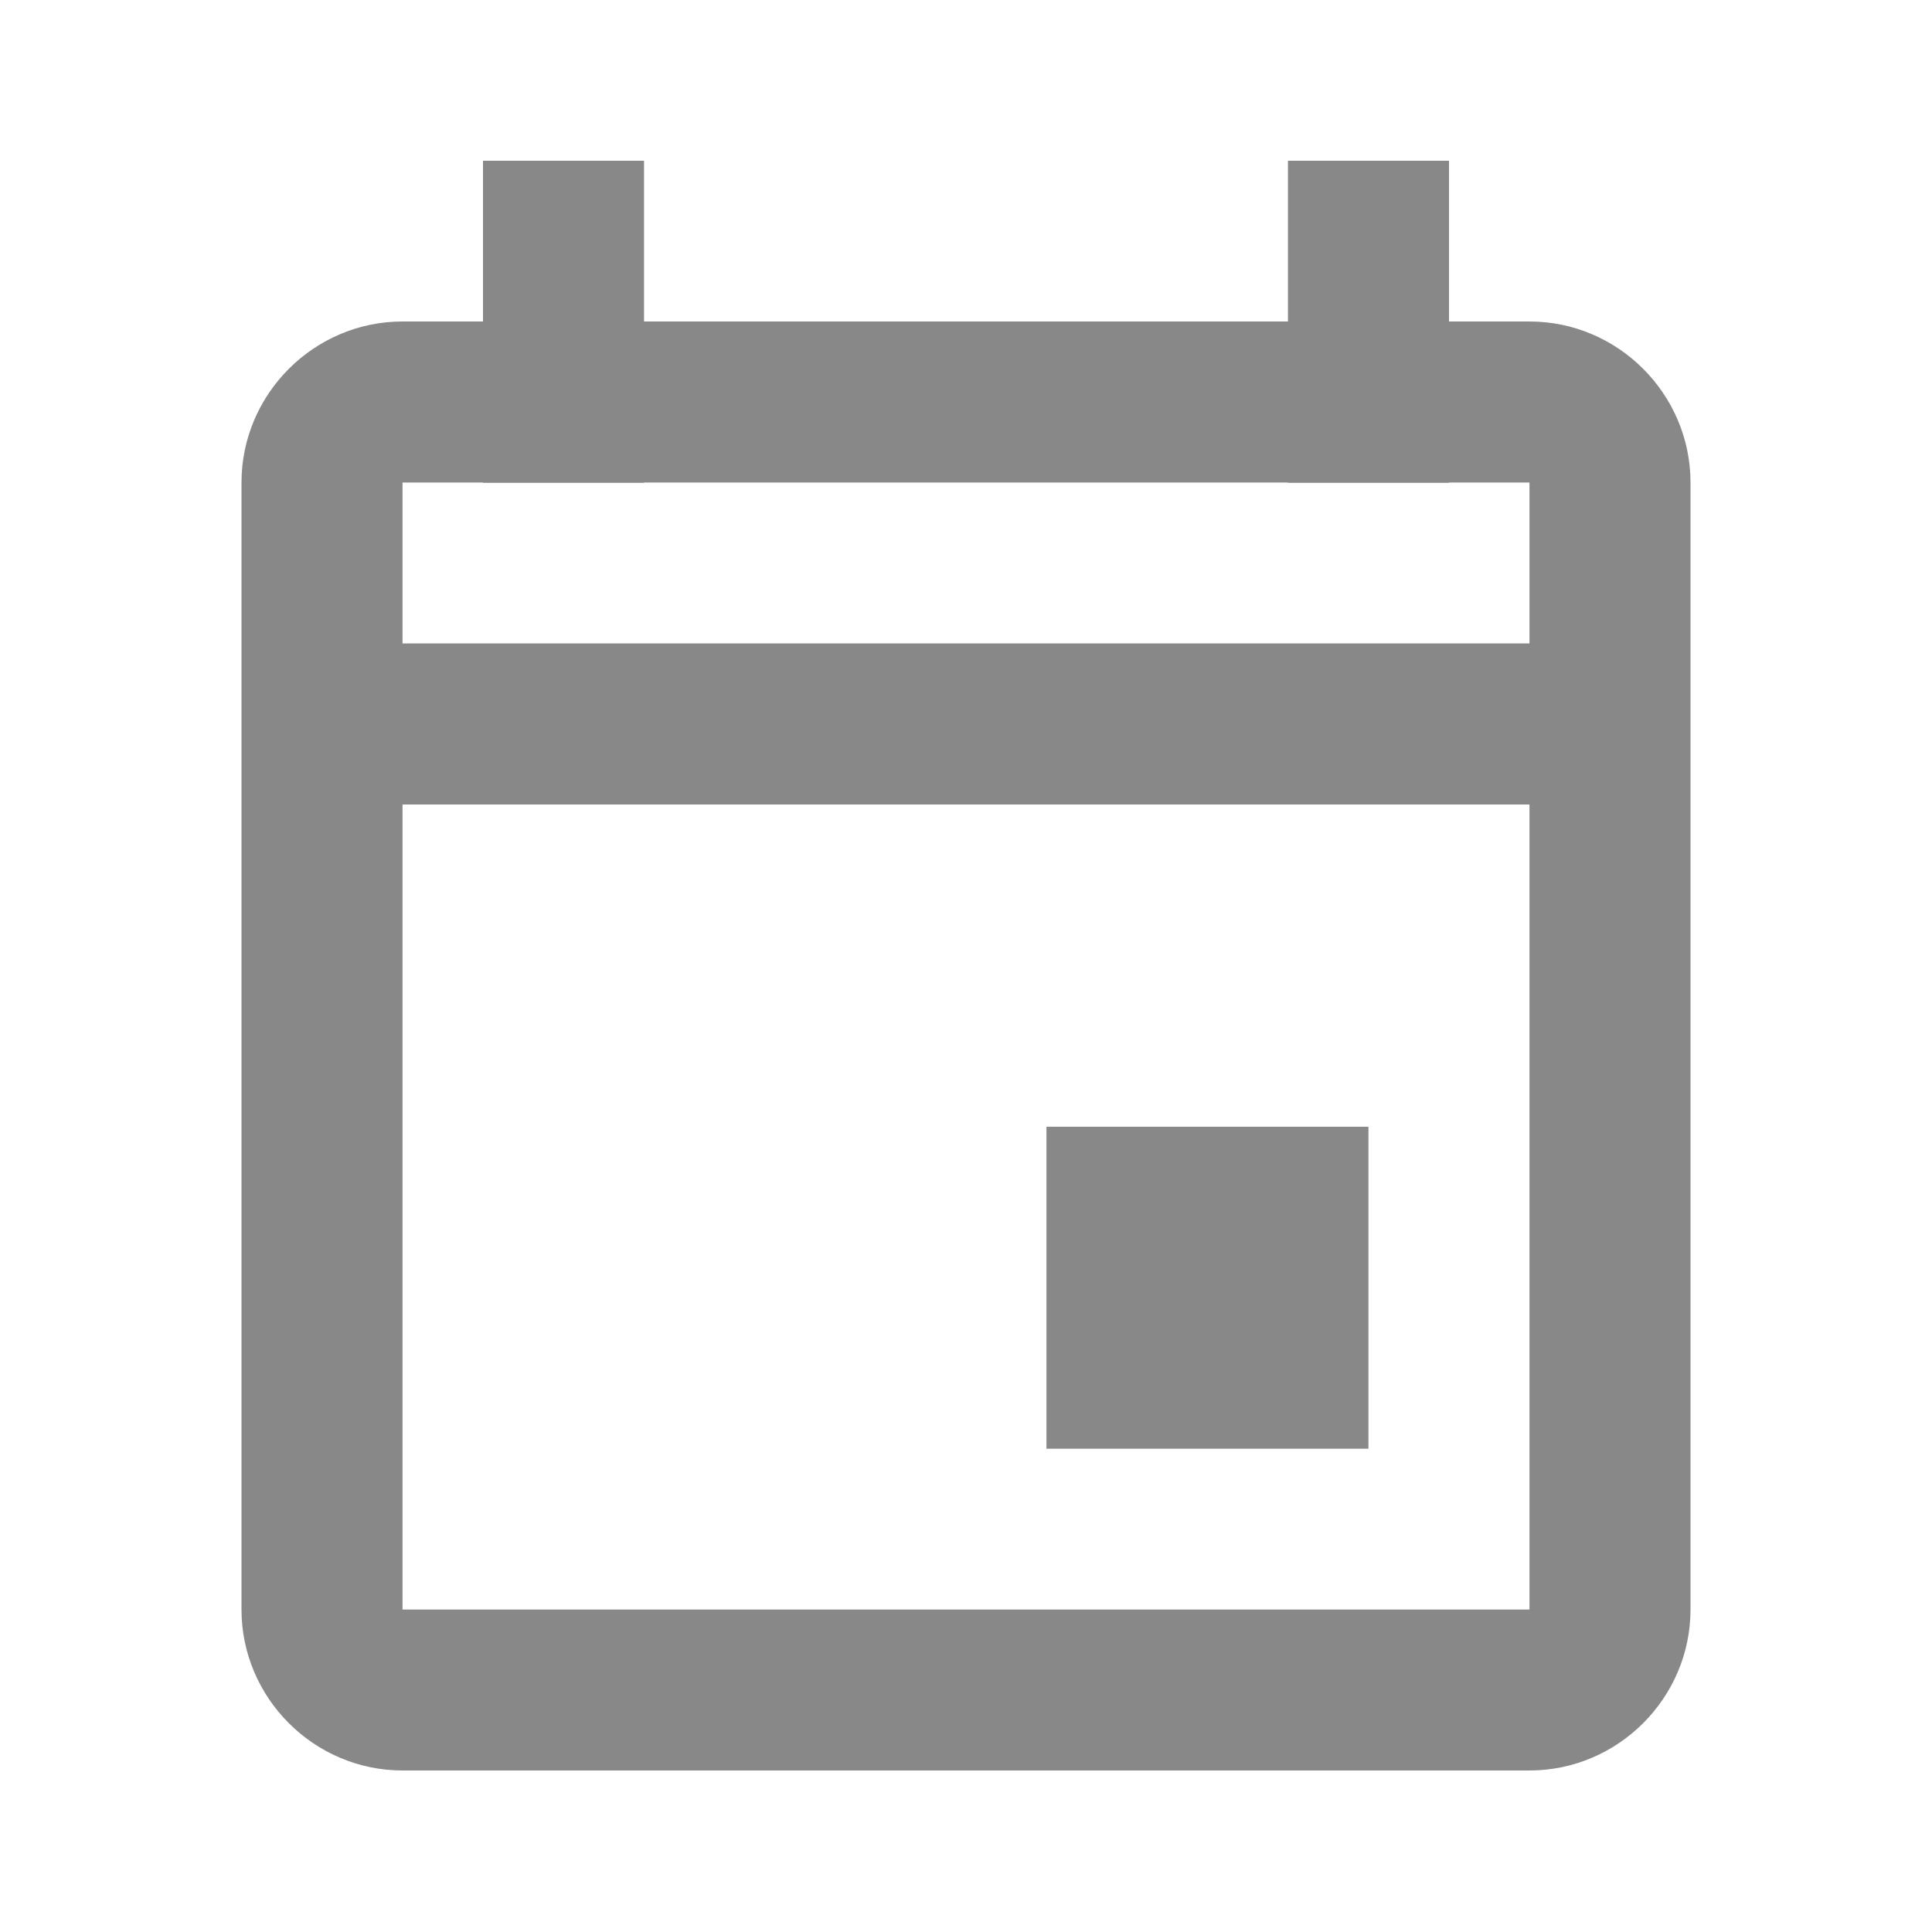 <svg width="20" height="20" viewBox="0 0 20 20" fill="none" xmlns="http://www.w3.org/2000/svg">
<path d="M5 1.664H6.667V4.997H5V1.664Z" fill="#888888"/>
<path d="M13.333 1.664H15V4.997H13.333V1.664Z" fill="#888888"/>
<path d="M15.833 3.328H4.167C3.251 3.328 2.5 4.079 2.5 4.995V16.662C2.5 17.577 3.251 18.328 4.167 18.328H15.833C16.749 18.328 17.5 17.577 17.5 16.662V4.995C17.5 4.079 16.749 3.328 15.833 3.328ZM15.833 16.662H4.167V8.328H15.833V16.662ZM15.833 6.661H4.167V4.995H15.833V6.661Z" fill="#888888"/>
<path d="M10.833 11.664H14.166V14.997H10.833V11.664Z" fill="#888888"/>
</svg>
